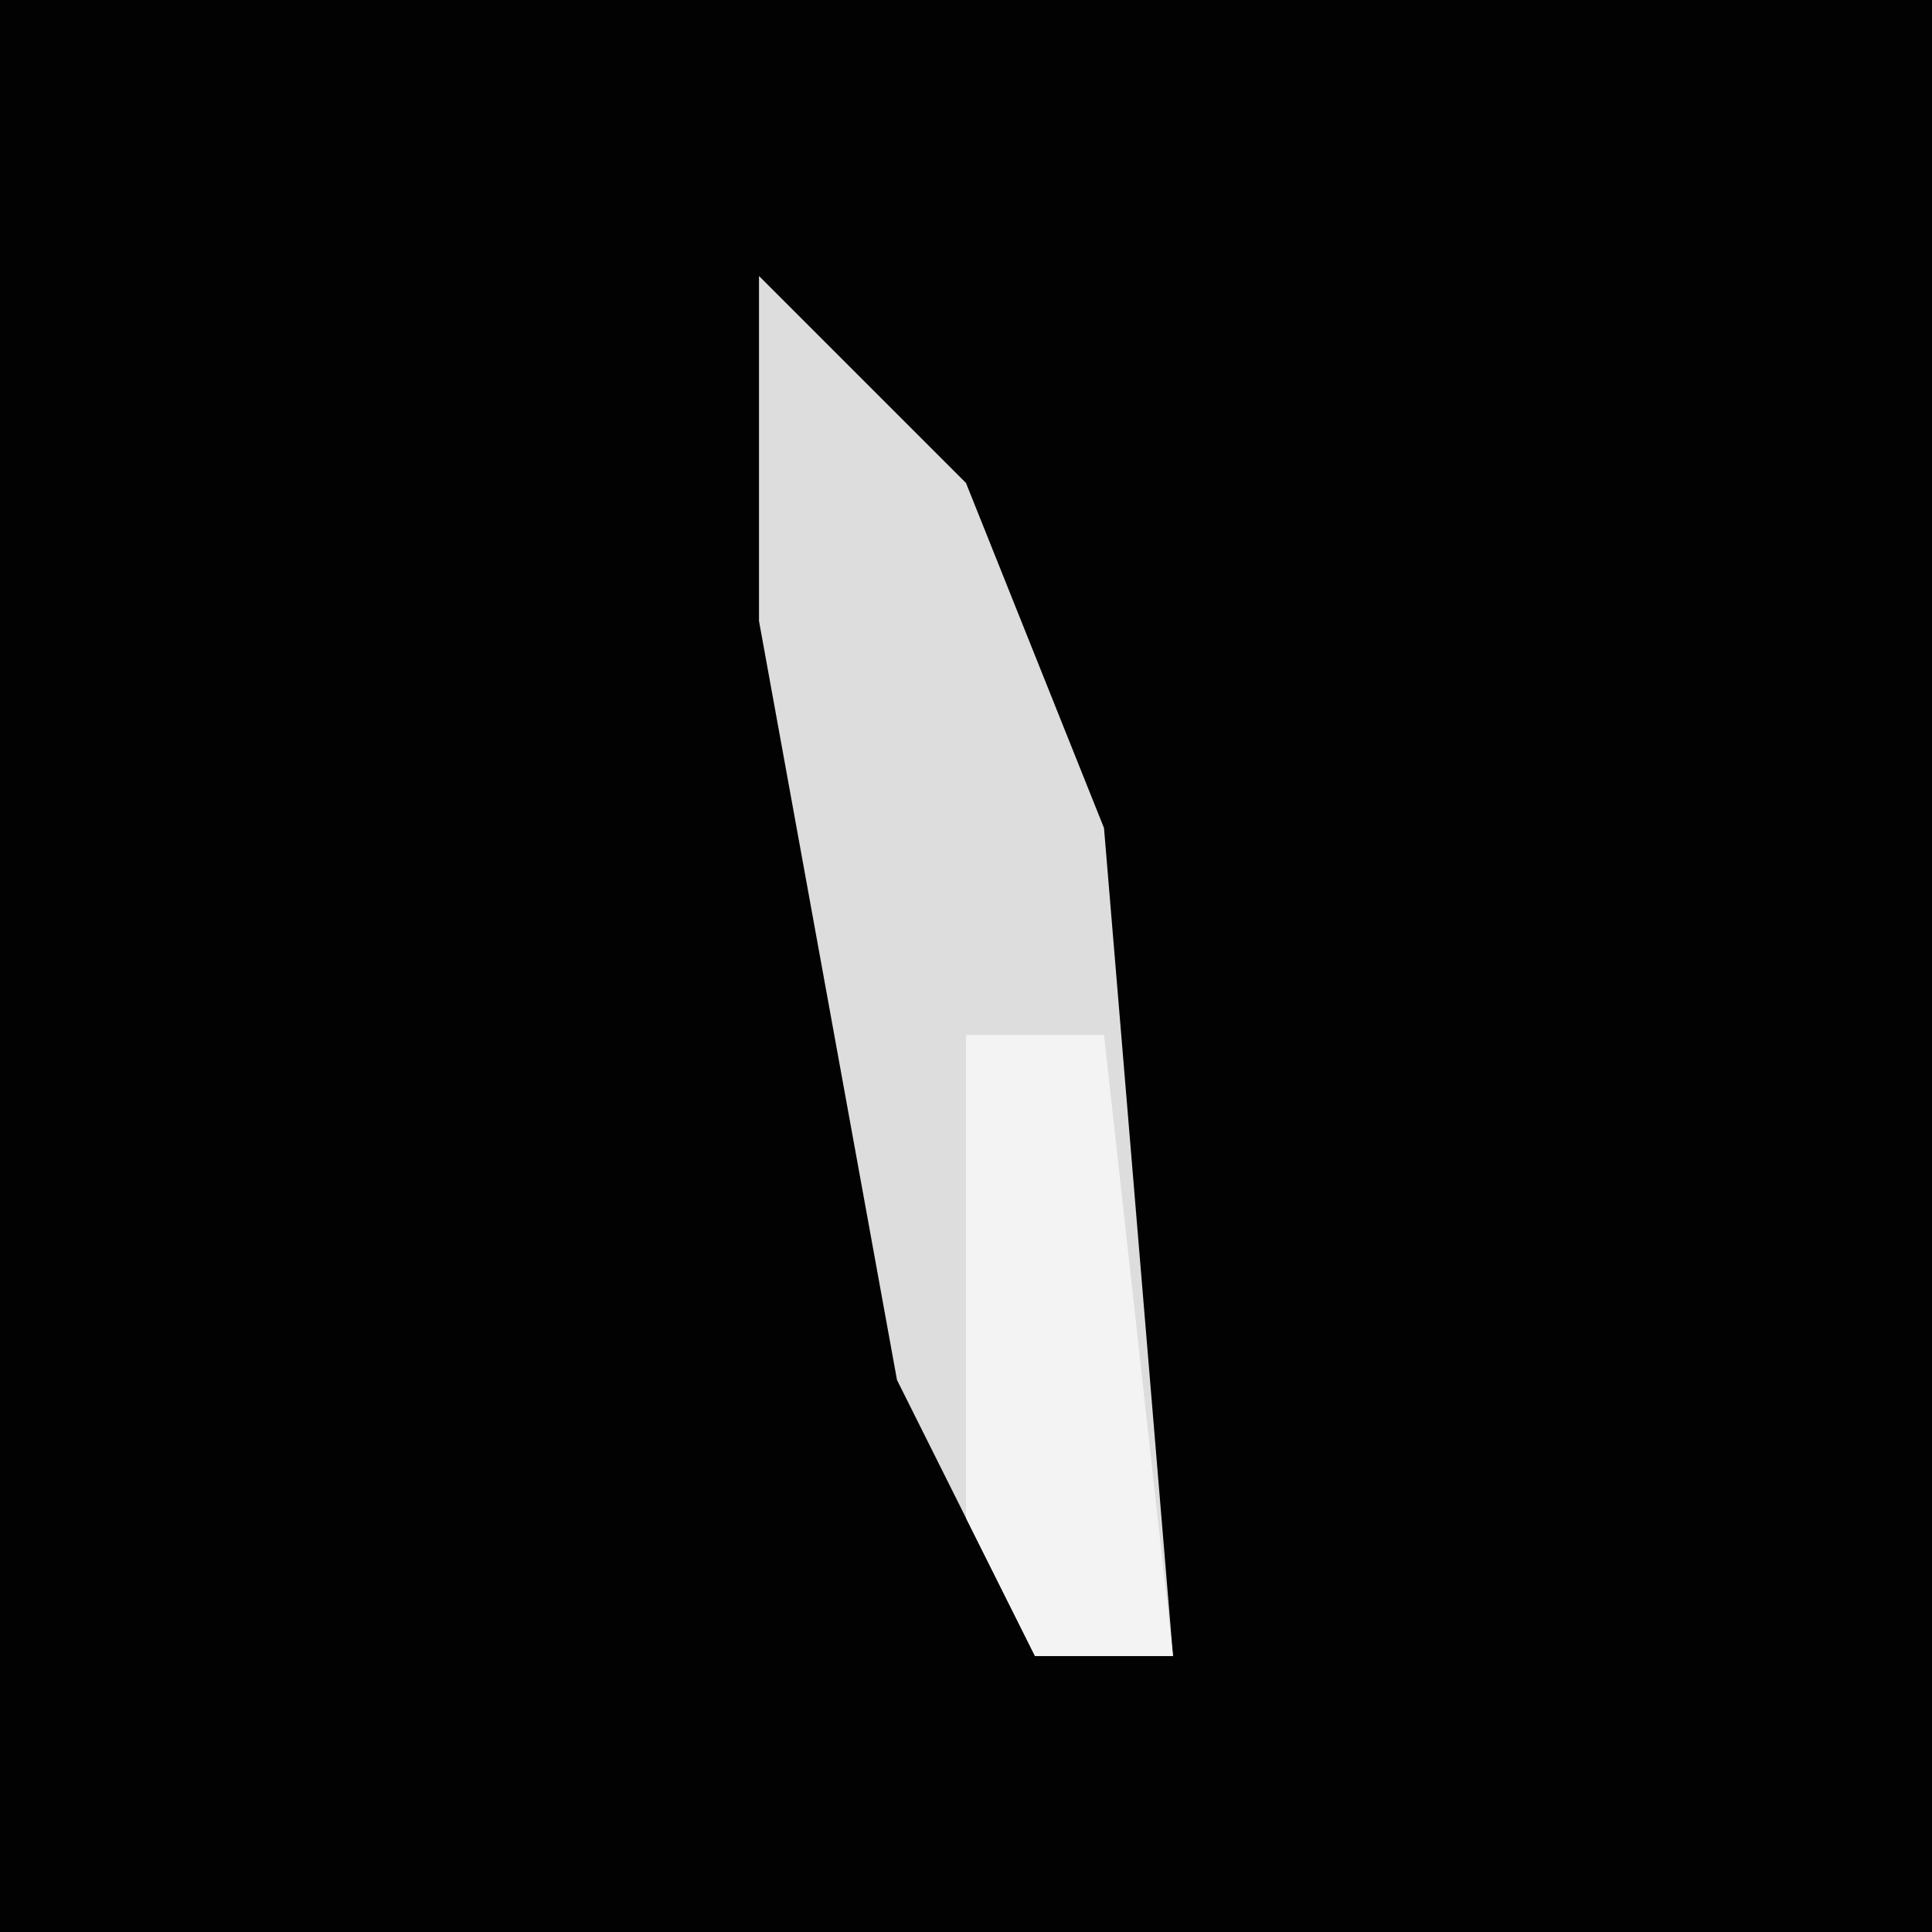 <?xml version="1.0" encoding="UTF-8"?>
<svg version="1.1" xmlns="http://www.w3.org/2000/svg" width="28" height="28">
<path d="M0,0 L28,0 L28,28 L0,28 Z " fill="#020202" transform="translate(0,0)"/>
<path d="M0,0 L3,3 L5,8 L6,20 L4,20 L2,16 L0,5 Z " fill="#DDDDDD" transform="translate(11,4)"/>
<path d="M0,0 L2,0 L3,9 L1,9 L0,7 Z " fill="#F3F3F3" transform="translate(14,15)"/>
</svg>
